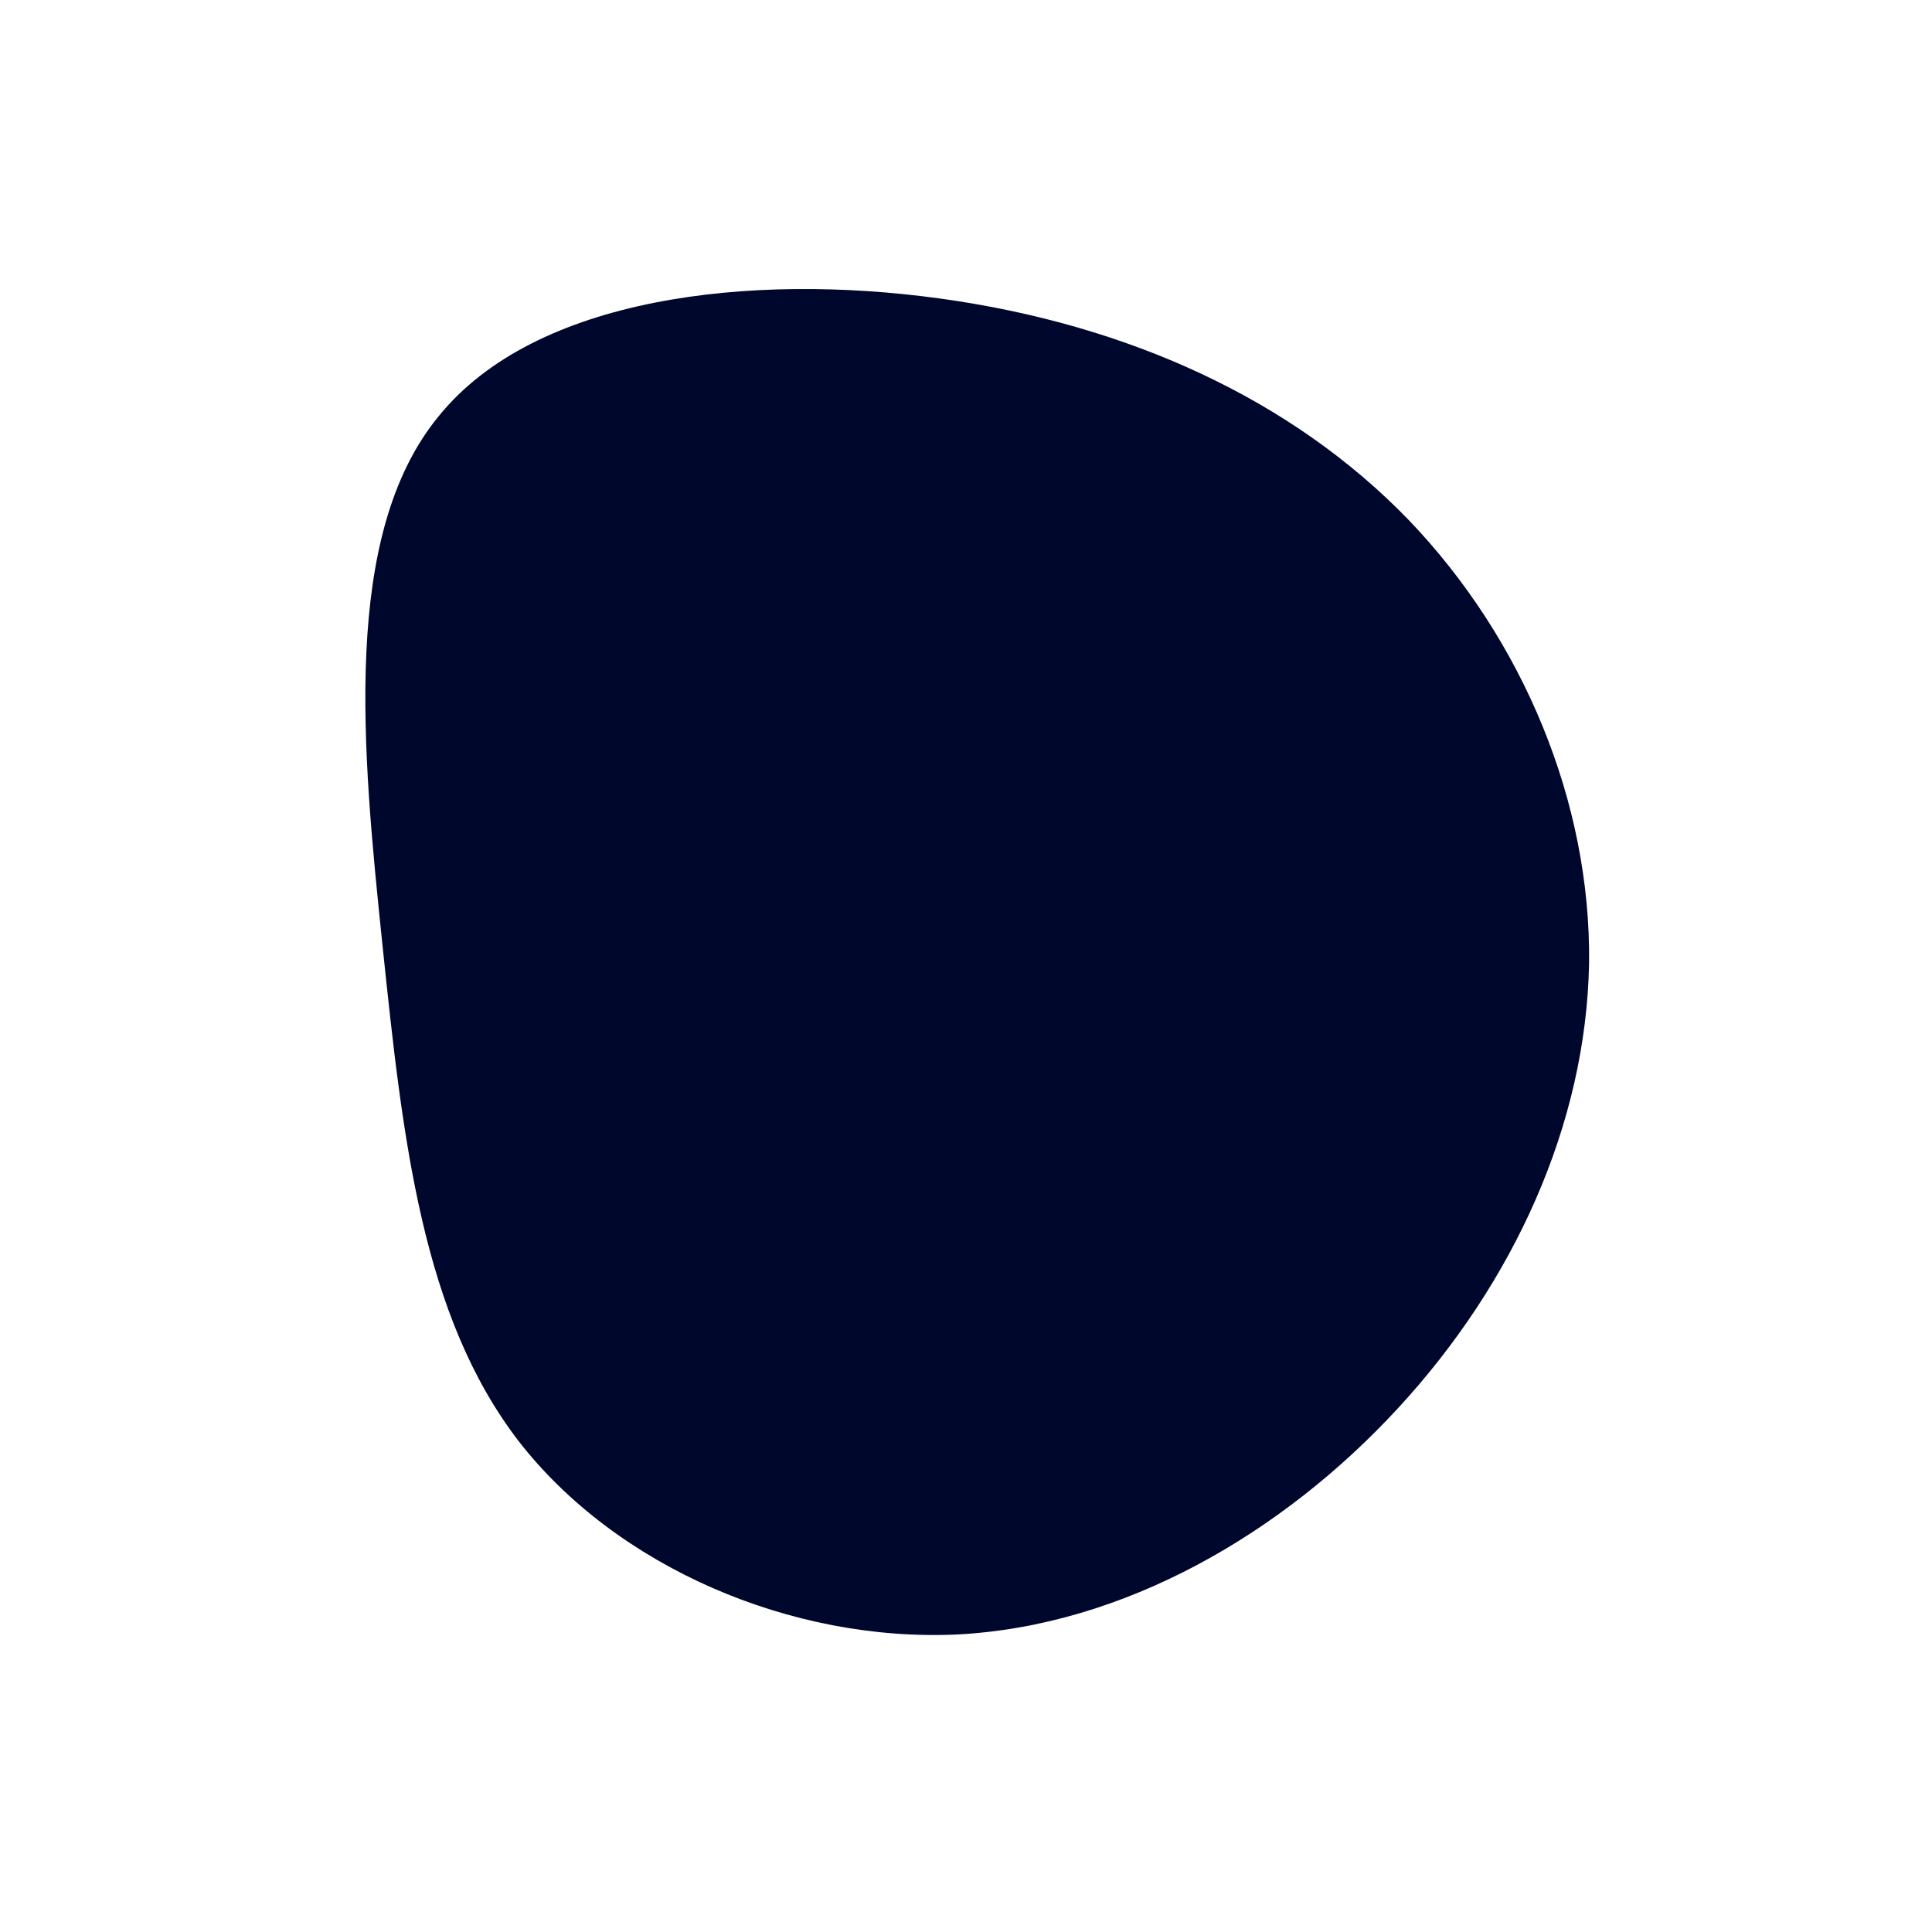 <?xml version="1.0" standalone="no"?>
<svg viewBox="0 0 200 200" xmlns="http://www.w3.org/2000/svg">
  <path fill="#00072D" d="M45.8,-46.2C57.7,-33.8,64.7,-16.9,64.5,-0.3C64.2,16.4,56.7,32.8,44.7,45.8C32.8,58.7,16.4,68.3,-0.9,69.2C-18.1,70,-36.2,62.2,-46.3,49.2C-56.3,36.2,-58.3,18.1,-60.4,-2.1C-62.5,-22.3,-64.7,-44.6,-54.6,-56.9C-44.6,-69.3,-22.3,-71.8,-2.7,-69.1C16.9,-66.4,33.8,-58.6,45.8,-46.2Z" transform="translate(100 100)" />
</svg>
